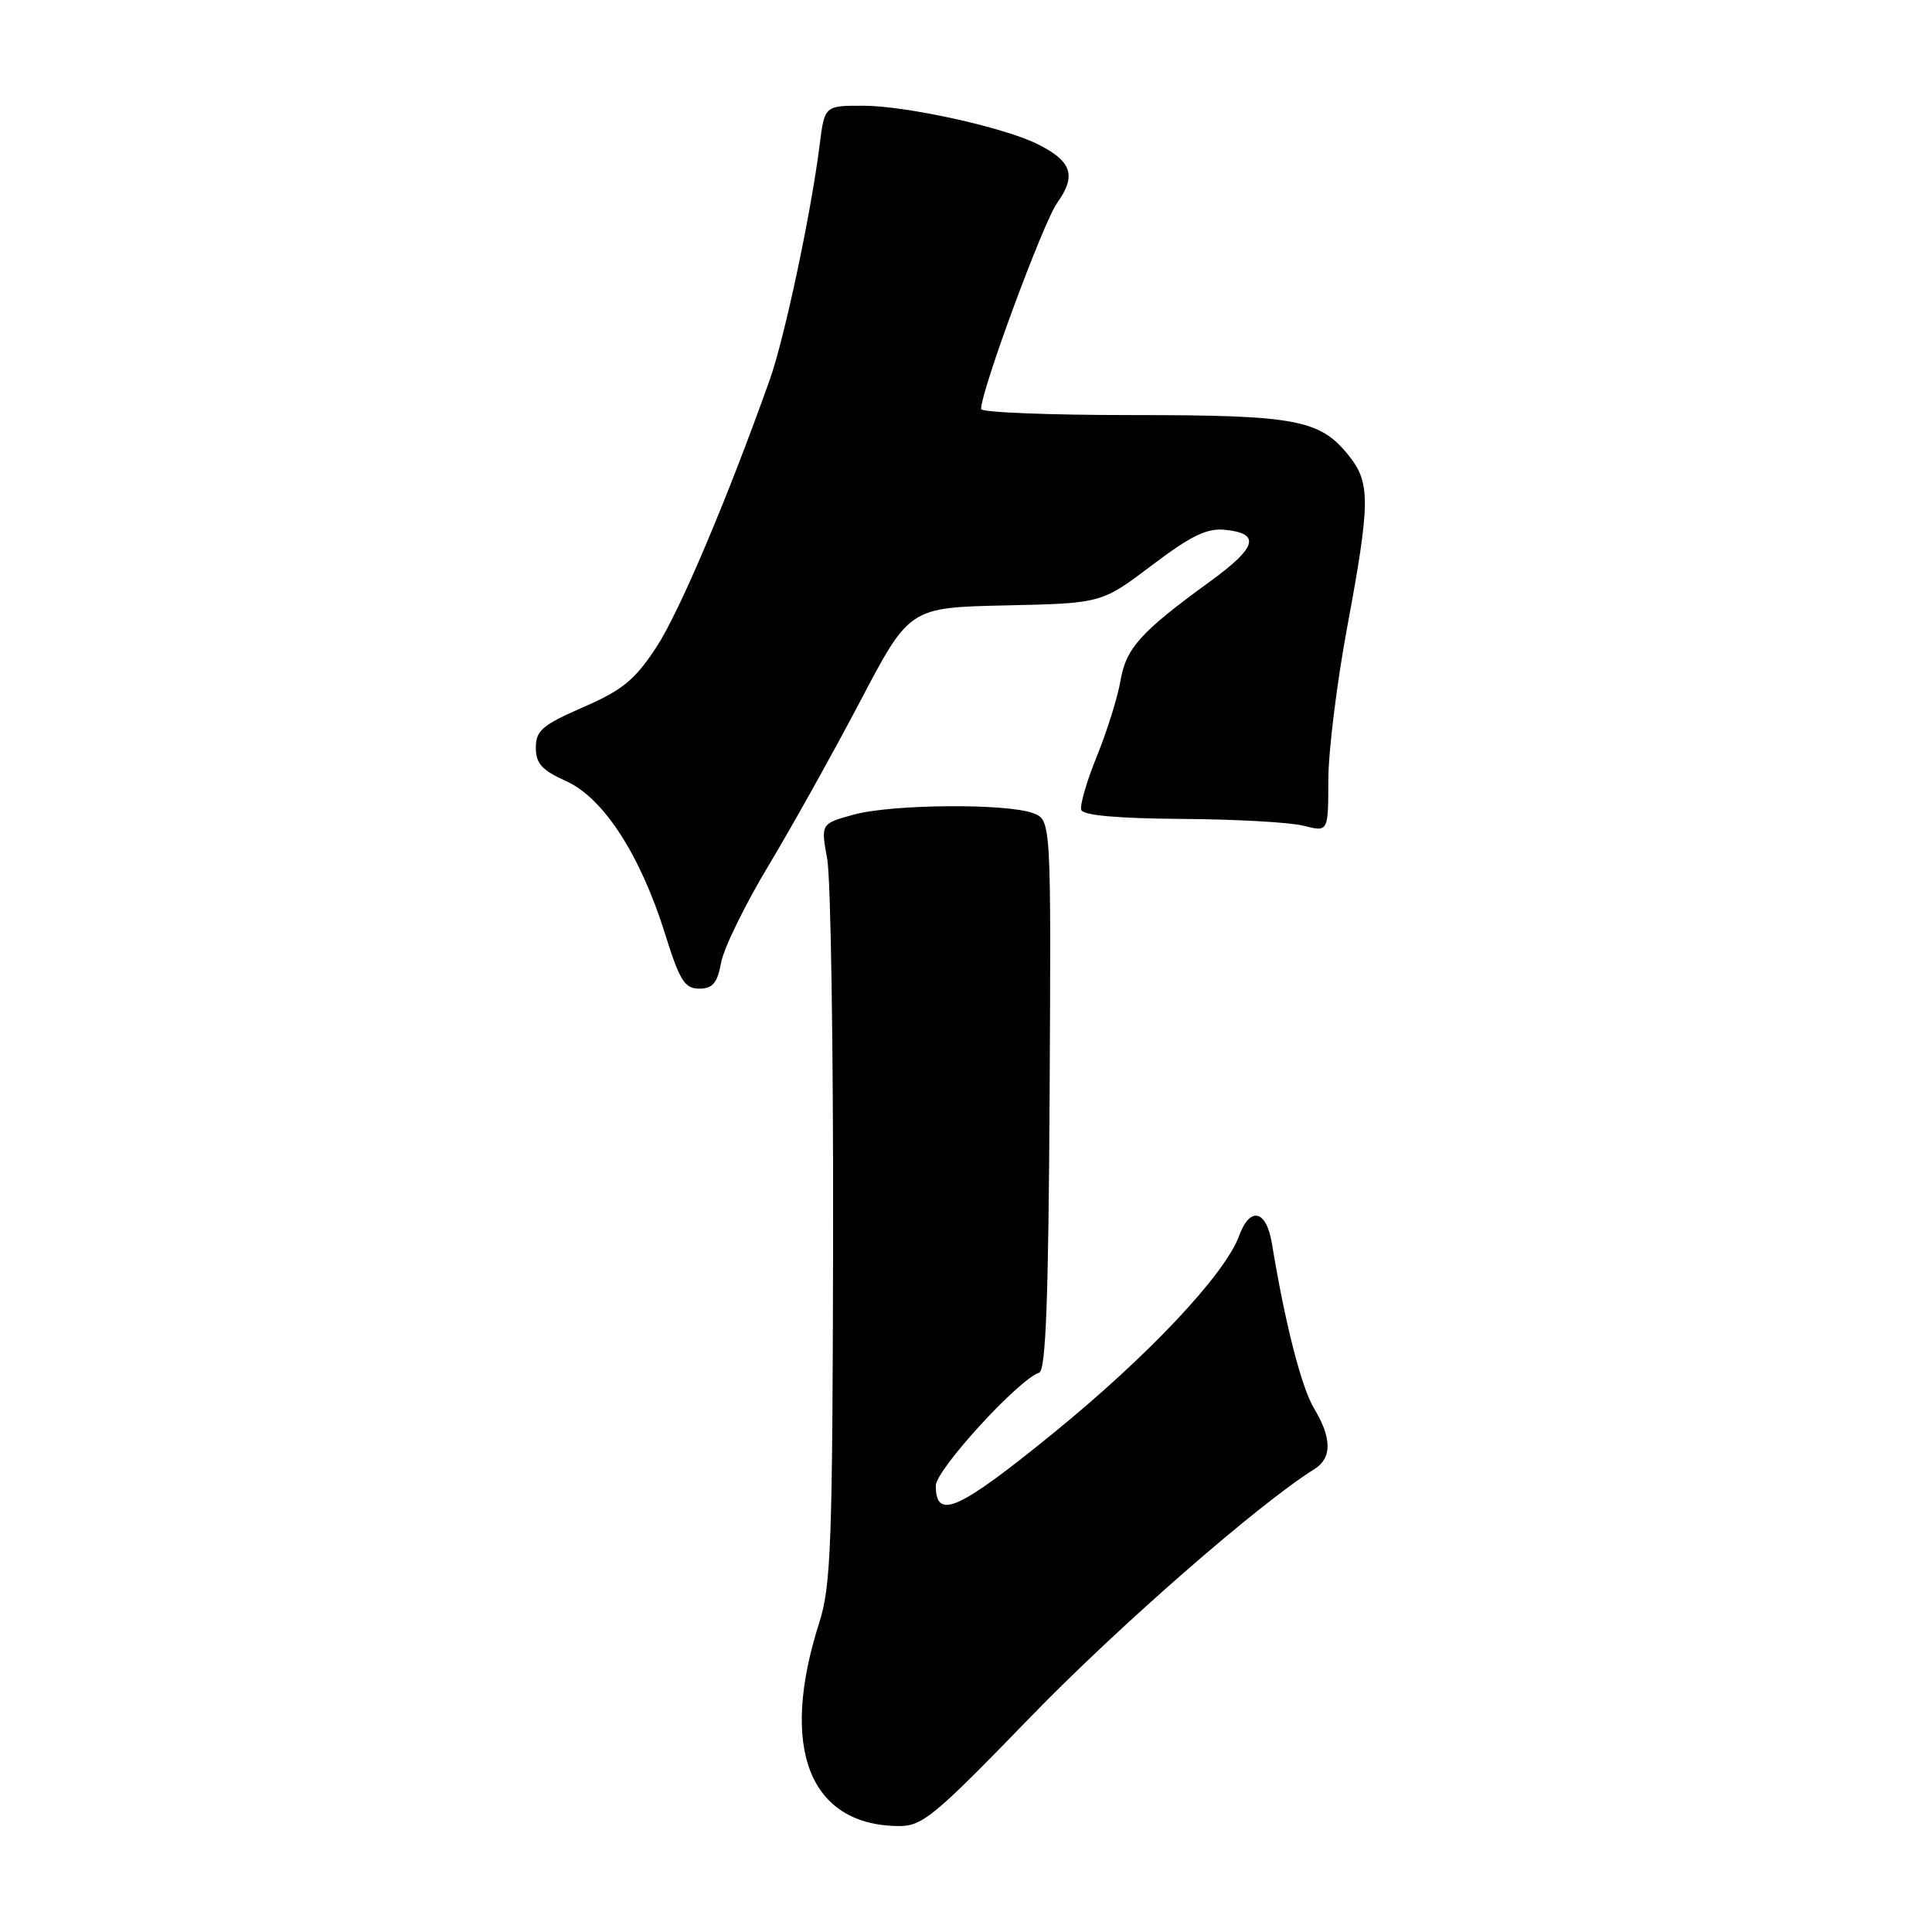 <?xml version="1.0" encoding="UTF-8" standalone="no"?>
<!DOCTYPE svg PUBLIC "-//W3C//DTD SVG 1.1//EN" "http://www.w3.org/Graphics/SVG/1.1/DTD/svg11.dtd" >
<svg xmlns="http://www.w3.org/2000/svg" xmlns:xlink="http://www.w3.org/1999/xlink" version="1.1" viewBox="0 0 256 256">
 <g >
 <path fill="currentColor"
d=" M 136.50 227.56 C 148.19 215.50 166.75 199.30 174.17 194.66 C 176.51 193.20 176.49 190.56 174.12 186.62 C 172.44 183.83 170.29 175.42 168.53 164.75 C 167.80 160.31 165.63 159.81 164.19 163.75 C 162.32 168.87 152.08 179.74 139.47 189.98 C 126.95 200.16 124.00 201.47 124.00 196.86 C 124.00 194.76 134.96 182.78 137.69 181.89 C 138.58 181.60 138.93 172.21 139.08 145.07 C 139.28 108.65 139.28 108.65 136.89 107.75 C 133.38 106.43 118.18 106.55 113.13 107.94 C 108.76 109.14 108.76 109.14 109.61 113.82 C 110.08 116.39 110.43 138.97 110.39 164.00 C 110.32 204.56 110.12 210.10 108.56 215.00 C 103.24 231.59 107.21 241.82 119.00 241.96 C 122.21 242.00 123.66 240.81 136.50 227.56 Z  M 95.56 127.52 C 95.92 125.60 98.73 119.86 101.79 114.77 C 104.86 109.67 110.32 99.88 113.94 93.00 C 120.50 80.50 120.50 80.50 133.24 80.22 C 145.97 79.94 145.97 79.94 152.61 74.92 C 157.78 71.00 159.92 69.96 162.30 70.20 C 167.10 70.68 166.57 72.52 160.31 77.07 C 151.14 83.73 149.20 85.88 148.47 90.20 C 148.10 92.37 146.70 96.86 145.35 100.18 C 144.00 103.49 143.07 106.70 143.27 107.31 C 143.51 108.04 148.06 108.45 156.57 108.51 C 163.68 108.55 170.96 108.96 172.75 109.42 C 176.00 110.25 176.00 110.25 176.01 103.38 C 176.01 99.59 177.14 90.47 178.51 83.10 C 181.56 66.70 181.59 64.03 178.83 60.51 C 174.96 55.59 171.90 55.00 150.03 55.00 C 139.01 55.00 130.00 54.64 130.00 54.20 C 130.00 51.75 138.21 29.51 140.09 26.87 C 142.68 23.24 142.02 21.34 137.41 19.06 C 132.90 16.84 120.06 14.02 114.38 14.01 C 109.26 14.00 109.26 14.00 108.60 19.25 C 107.48 28.20 103.94 44.87 102.00 50.31 C 96.38 66.10 90.01 81.13 86.98 85.74 C 84.13 90.09 82.49 91.44 77.27 93.71 C 71.86 96.07 71.00 96.81 71.00 99.07 C 71.00 101.17 71.81 102.06 75.03 103.51 C 79.98 105.75 84.86 113.30 88.14 123.79 C 90.06 129.94 90.73 131.00 92.65 131.00 C 94.44 131.00 95.05 130.27 95.56 127.52 Z "/>
</g>
</svg>